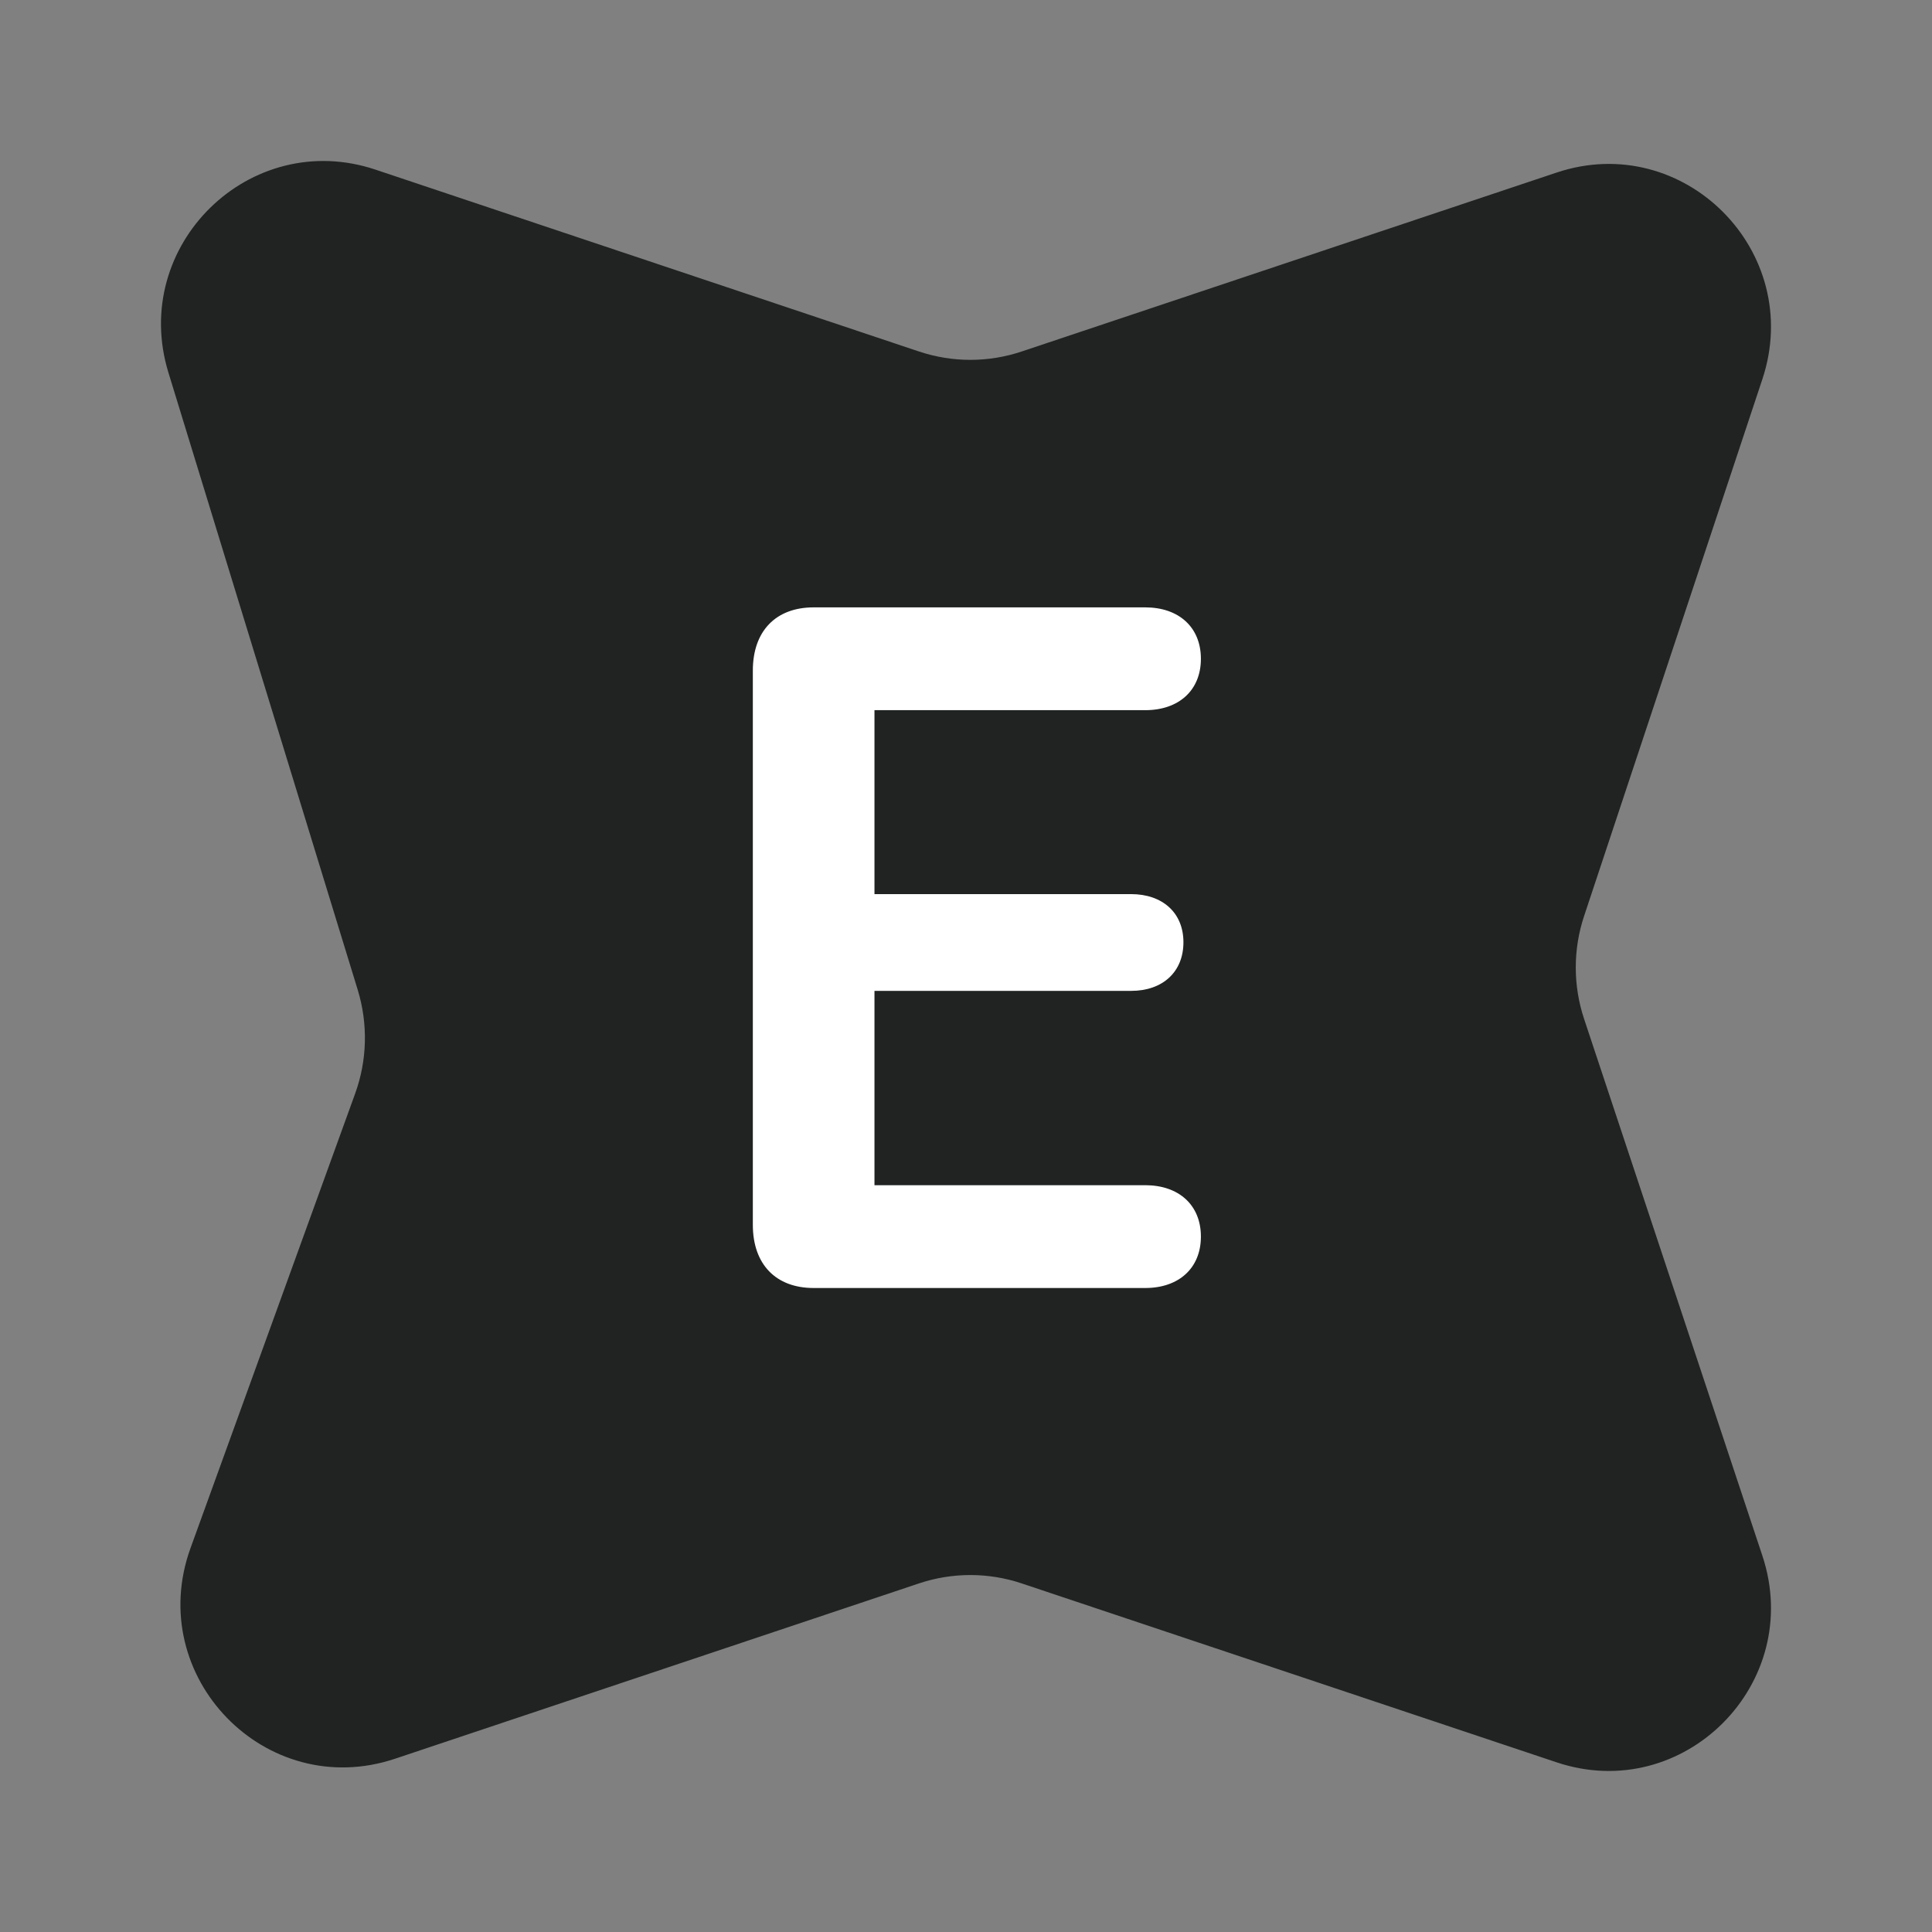 <svg width="24" height="24" viewBox="0 0 24 24" fill="none" xmlns="http://www.w3.org/2000/svg">
<rect x="0" y="0" width="24" height="24" fill="#808080" stroke="none"/>
<path d="M19.336 2.144C20.916 1.615 22.419 3.124 21.893 4.71L19.679 11.377C19.54 11.793 19.54 12.243 19.679 12.66L21.893 19.326C22.419 20.912 20.916 22.421 19.336 21.892L12.693 19.67C12.278 19.531 11.83 19.531 11.415 19.67L4.906 21.848C3.301 22.384 1.789 20.825 2.367 19.23L4.411 13.587C4.562 13.172 4.573 12.72 4.444 12.297L2.092 4.628C1.609 3.051 3.104 1.586 4.664 2.107L11.415 4.366C11.83 4.505 12.278 4.505 12.693 4.366L19.336 2.144Z" fill="#202322"/>
<path d="M10.107 16H14.227C14.643 16 14.918 15.754 14.918 15.361C14.918 14.969 14.643 14.723 14.227 14.723H10.863V12.309H14.051C14.443 12.309 14.701 12.074 14.701 11.705C14.701 11.336 14.438 11.107 14.051 11.107H10.863V8.822H14.227C14.643 8.822 14.918 8.576 14.918 8.184C14.918 7.791 14.643 7.545 14.227 7.545H10.107C9.639 7.545 9.352 7.838 9.352 8.33V15.215C9.352 15.707 9.639 16 10.107 16Z" fill="white"/>
</svg>

